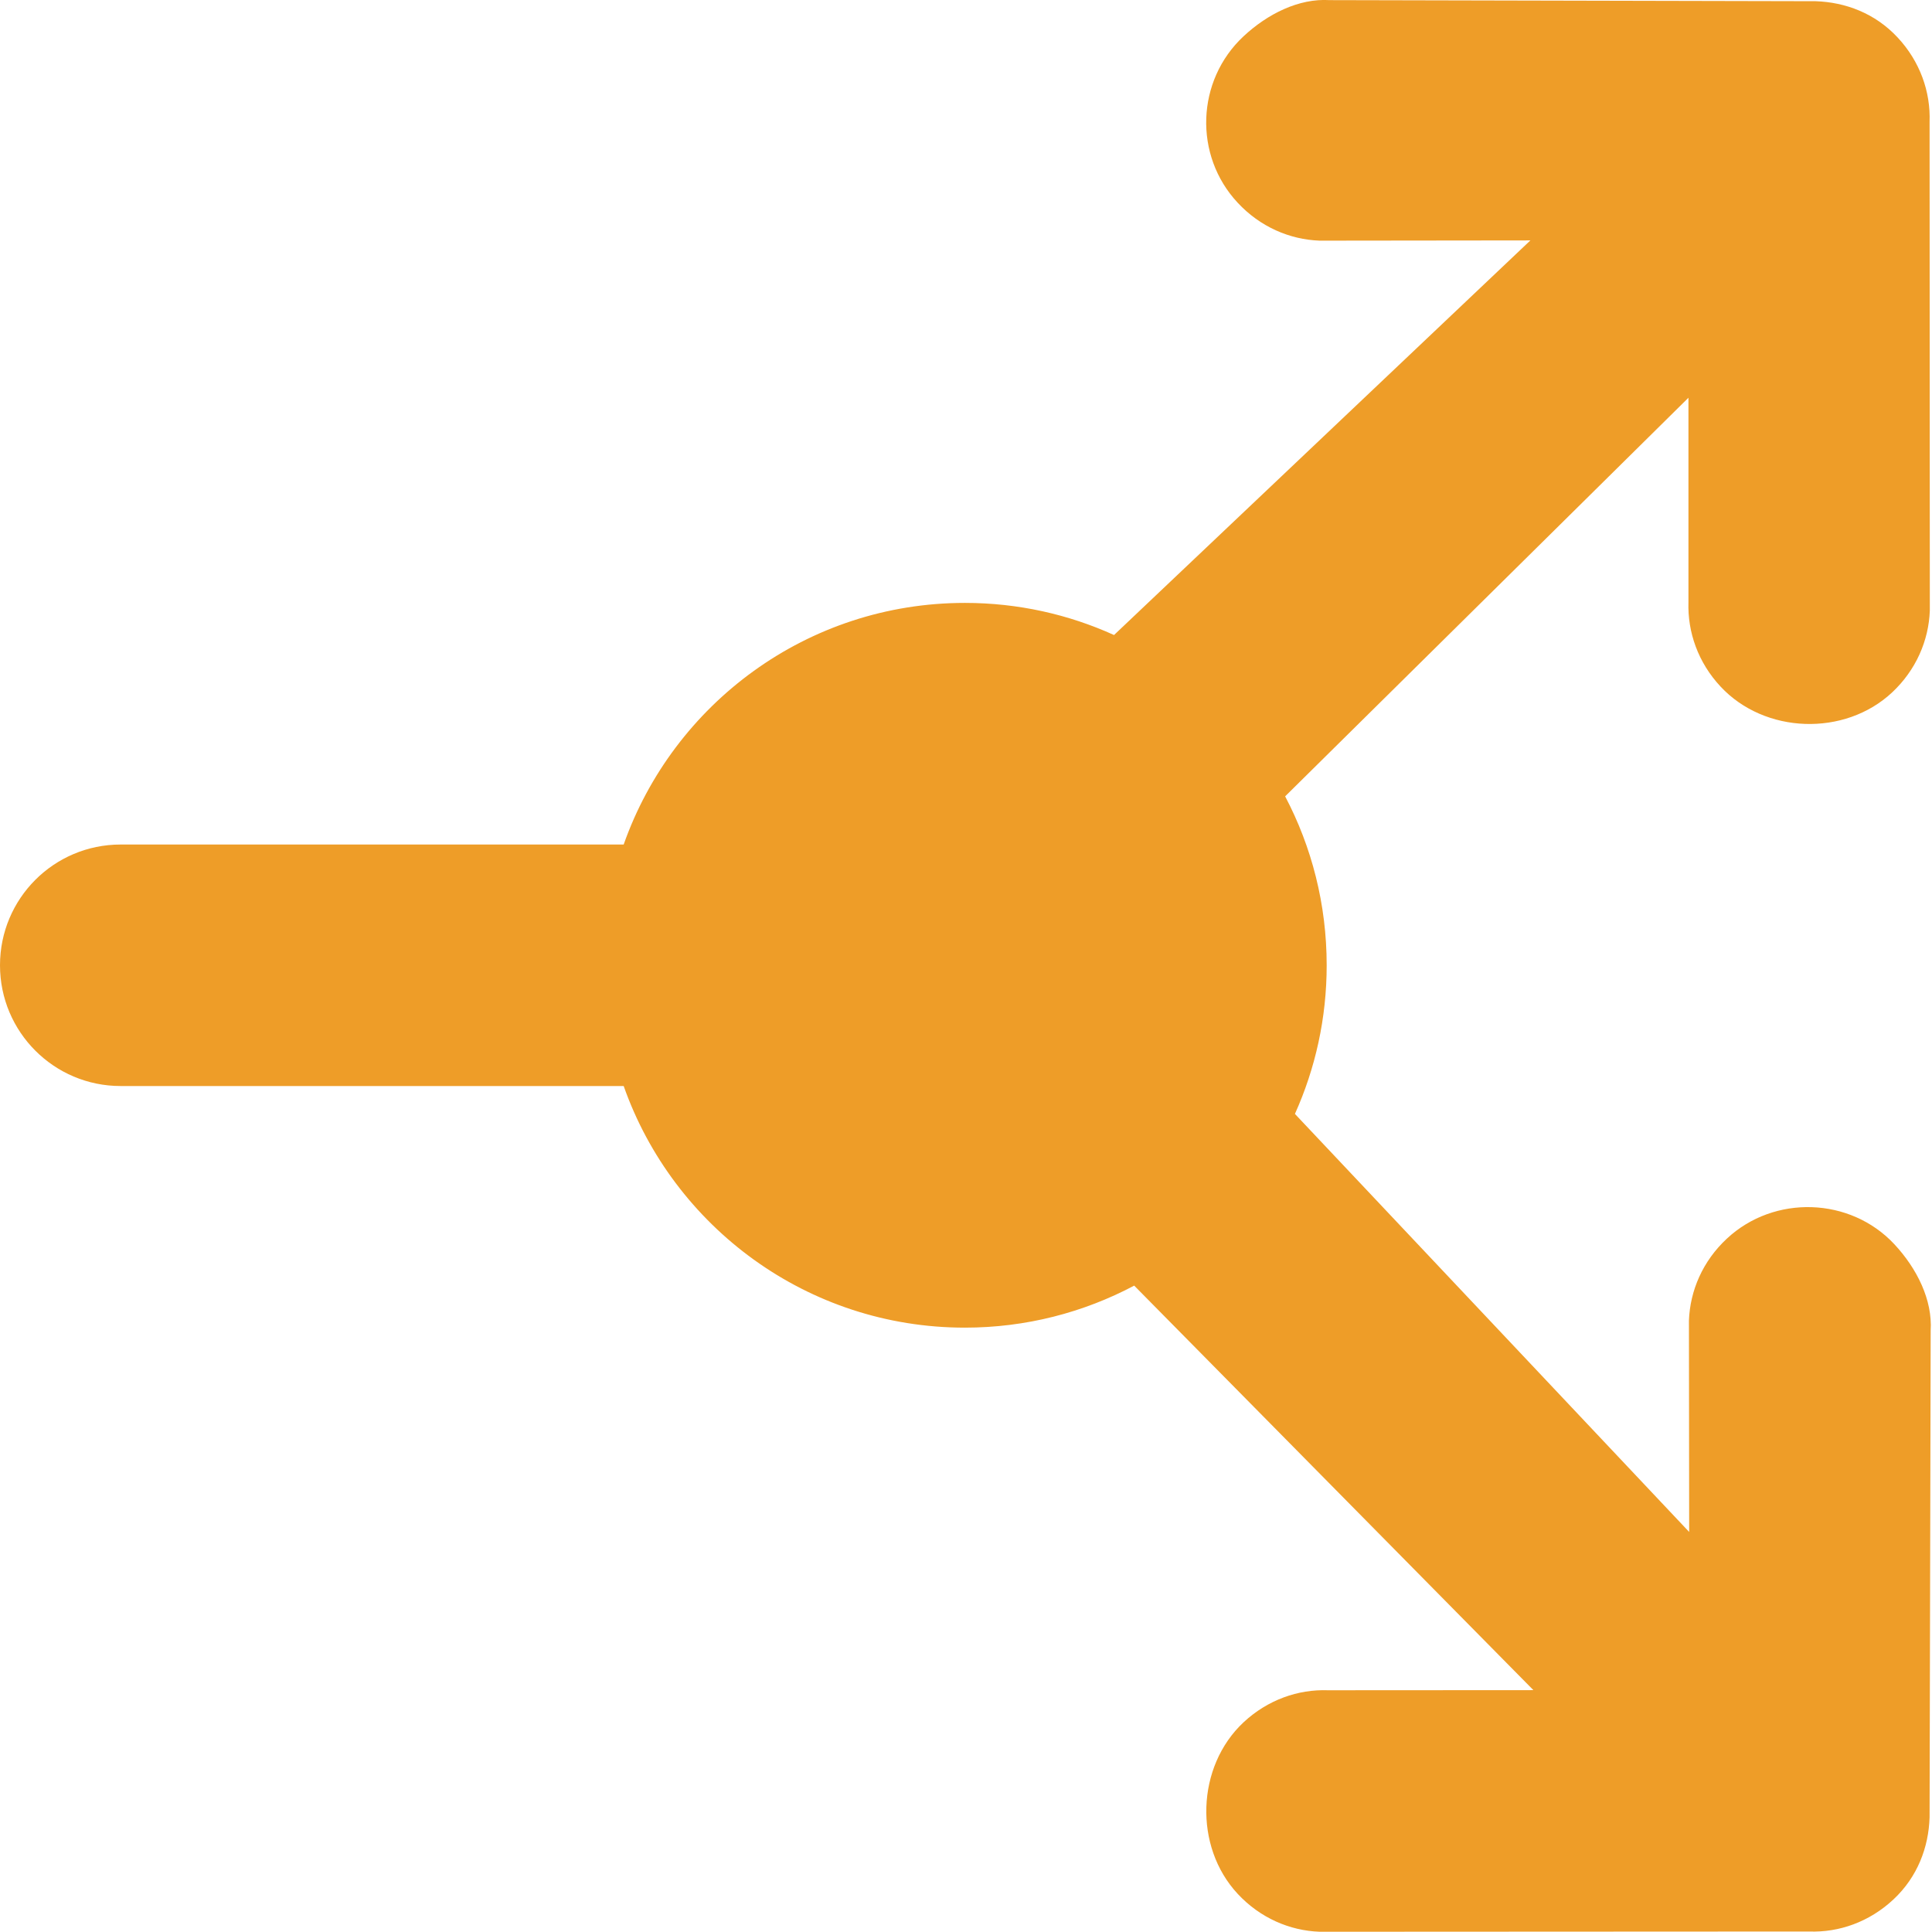 <?xml version="1.0" encoding="UTF-8"?>
<svg width="16px" height="16px" viewBox="0 0 16 16" version="1.1" xmlns="http://www.w3.org/2000/svg" xmlns:xlink="http://www.w3.org/1999/xlink">
    <!-- Generator: Sketch 51.3 (57544) - http://www.bohemiancoding.com/sketch -->
    <title>Artboard</title>
    <desc>Created with Sketch.</desc>
    <defs></defs>
    <g id="Artboard" stroke="none" stroke-width="1" fill="#EE9D28" fill-rule="evenodd">
        <g id="flow-branch" fill="#EE9D28" fill-rule="nonzero">
            <path d="M10.643,6.595 C10.863,7.013 10.987,7.489 10.987,7.994 C10.987,8.433 10.893,8.849 10.724,9.225 L13.989,12.687 L13.987,10.937 C13.996,10.689 14.101,10.444 14.301,10.258 C14.693,9.892 15.324,9.913 15.689,10.305 C15.875,10.505 16.005,10.765 15.989,11.02 L15.98,15.051 C15.972,15.299 15.88,15.544 15.681,15.73 C15.481,15.917 15.23,16.005 14.982,15.996 L10.929,15.998 C10.681,15.989 10.436,15.884 10.25,15.684 C9.885,15.292 9.907,14.629 10.299,14.263 C10.499,14.077 10.75,13.989 10.998,13.998 L12.699,13.997 L9.393,10.647 C8.974,10.869 8.497,10.995 7.991,10.995 C6.686,10.995 5.576,10.16 5.165,8.994 L0.999,8.994 C0.447,8.994 0,8.546 0,7.994 C0,7.441 0.447,6.994 0.999,6.994 L5.165,6.994 C5.576,5.828 6.686,4.993 7.991,4.993 C8.431,4.993 8.849,5.088 9.226,5.259 L12.674,1.991 L10.929,1.993 C10.681,1.984 10.436,1.879 10.25,1.679 C9.884,1.287 9.906,0.667 10.298,0.301 C10.497,0.115 10.757,-0.015 11.011,0.001 L15.036,0.01 C15.283,0.018 15.529,0.11 15.715,0.31 C15.901,0.509 15.989,0.761 15.98,1.009 L15.982,5.056 C15.973,5.304 15.868,5.549 15.669,5.735 C15.277,6.101 14.615,6.079 14.249,5.686 C14.063,5.487 13.975,5.235 13.983,4.987 L13.983,3.294 L10.643,6.595 Z" id="Shape"></path>
        </g>
    </g>
</svg>
